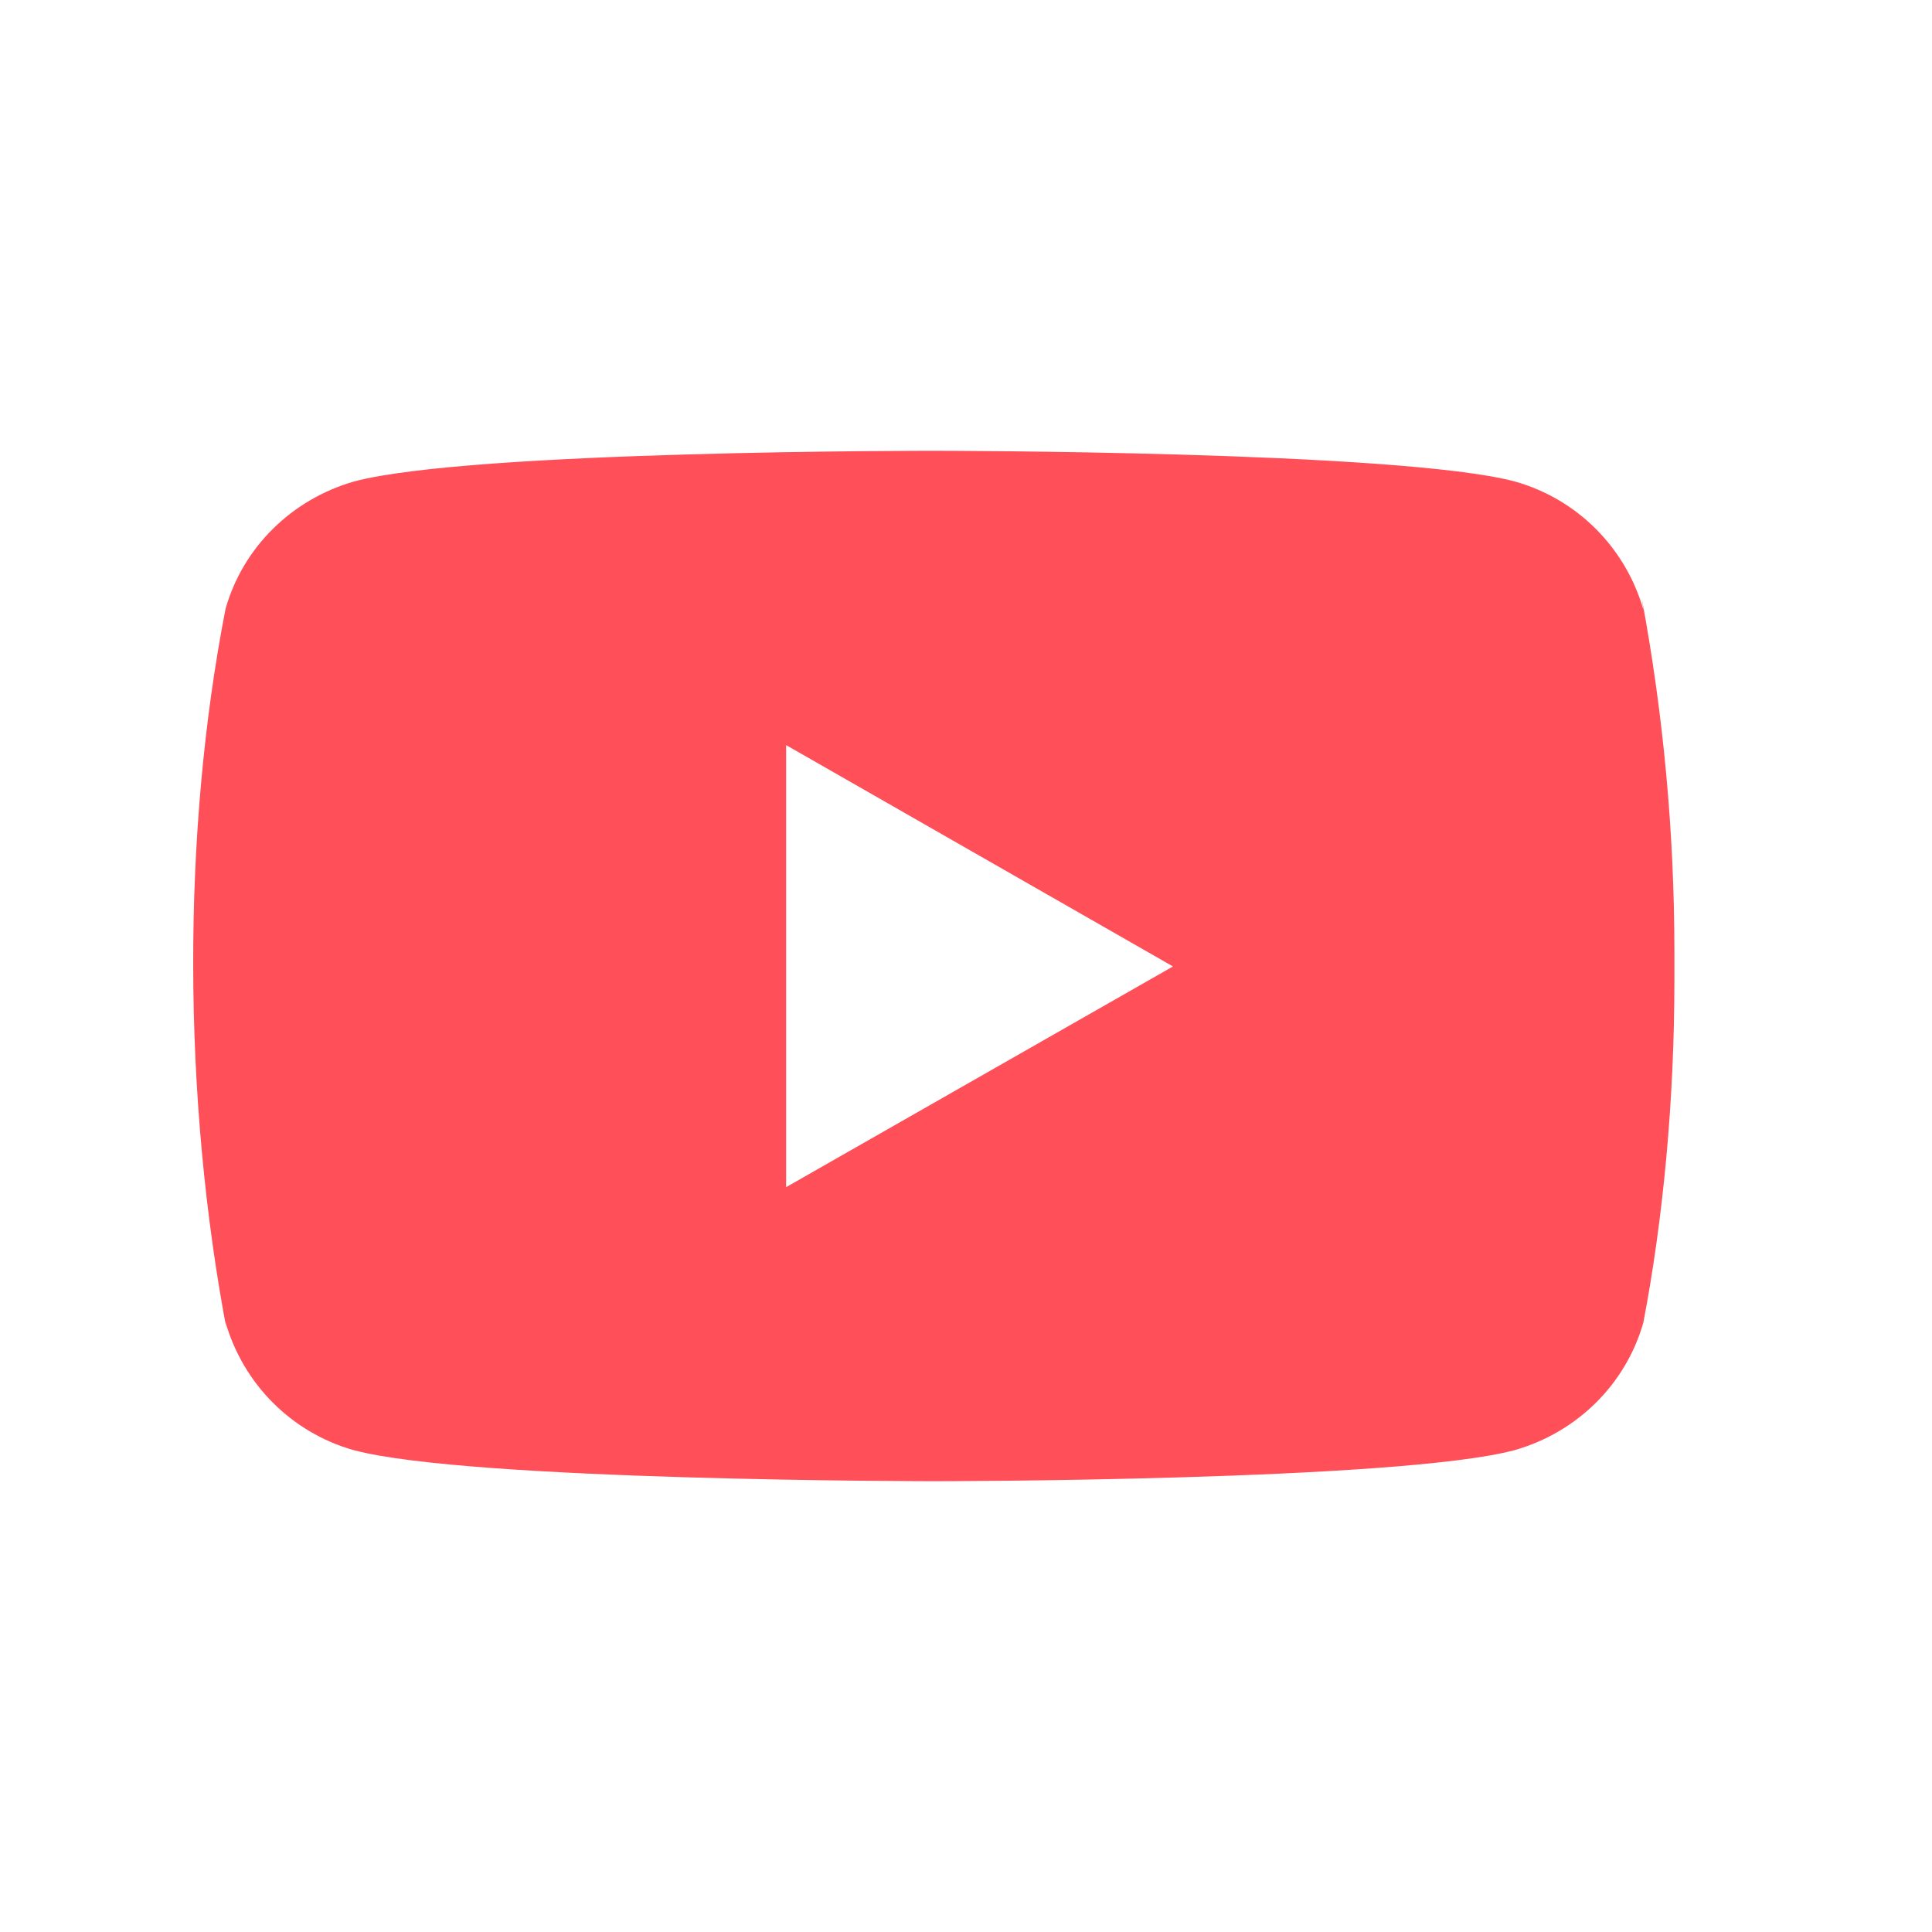 <svg width="30" height="30" viewBox="0 0 30 30" fill="none" xmlns="http://www.w3.org/2000/svg">
<path d="M25.492 9.285L25.519 9.47C25.241 8.5 24.49 7.754 23.538 7.481L23.52 7.476C21.727 7 14.512 7 14.512 7C14.512 7 7.31 6.991 5.499 7.476C4.529 7.754 3.774 8.5 3.504 9.448L3.5 9.466C2.83 12.902 2.826 17.031 3.531 20.71L3.5 20.525C3.778 21.496 4.529 22.241 5.481 22.515L5.499 22.519C7.292 23 14.507 23 14.507 23C14.507 23 21.705 23 23.515 22.519C24.49 22.241 25.241 21.496 25.515 20.547L25.519 20.53C25.825 18.933 26 17.093 26 15.214C26 15.143 26 15.077 26 15.007C26 14.941 26 14.866 26 14.79C26 12.907 25.825 11.067 25.492 9.285ZM12.207 18.434V11.57L18.214 15.007L12.207 18.434Z" fill="#FF4F58"/>
</svg>
